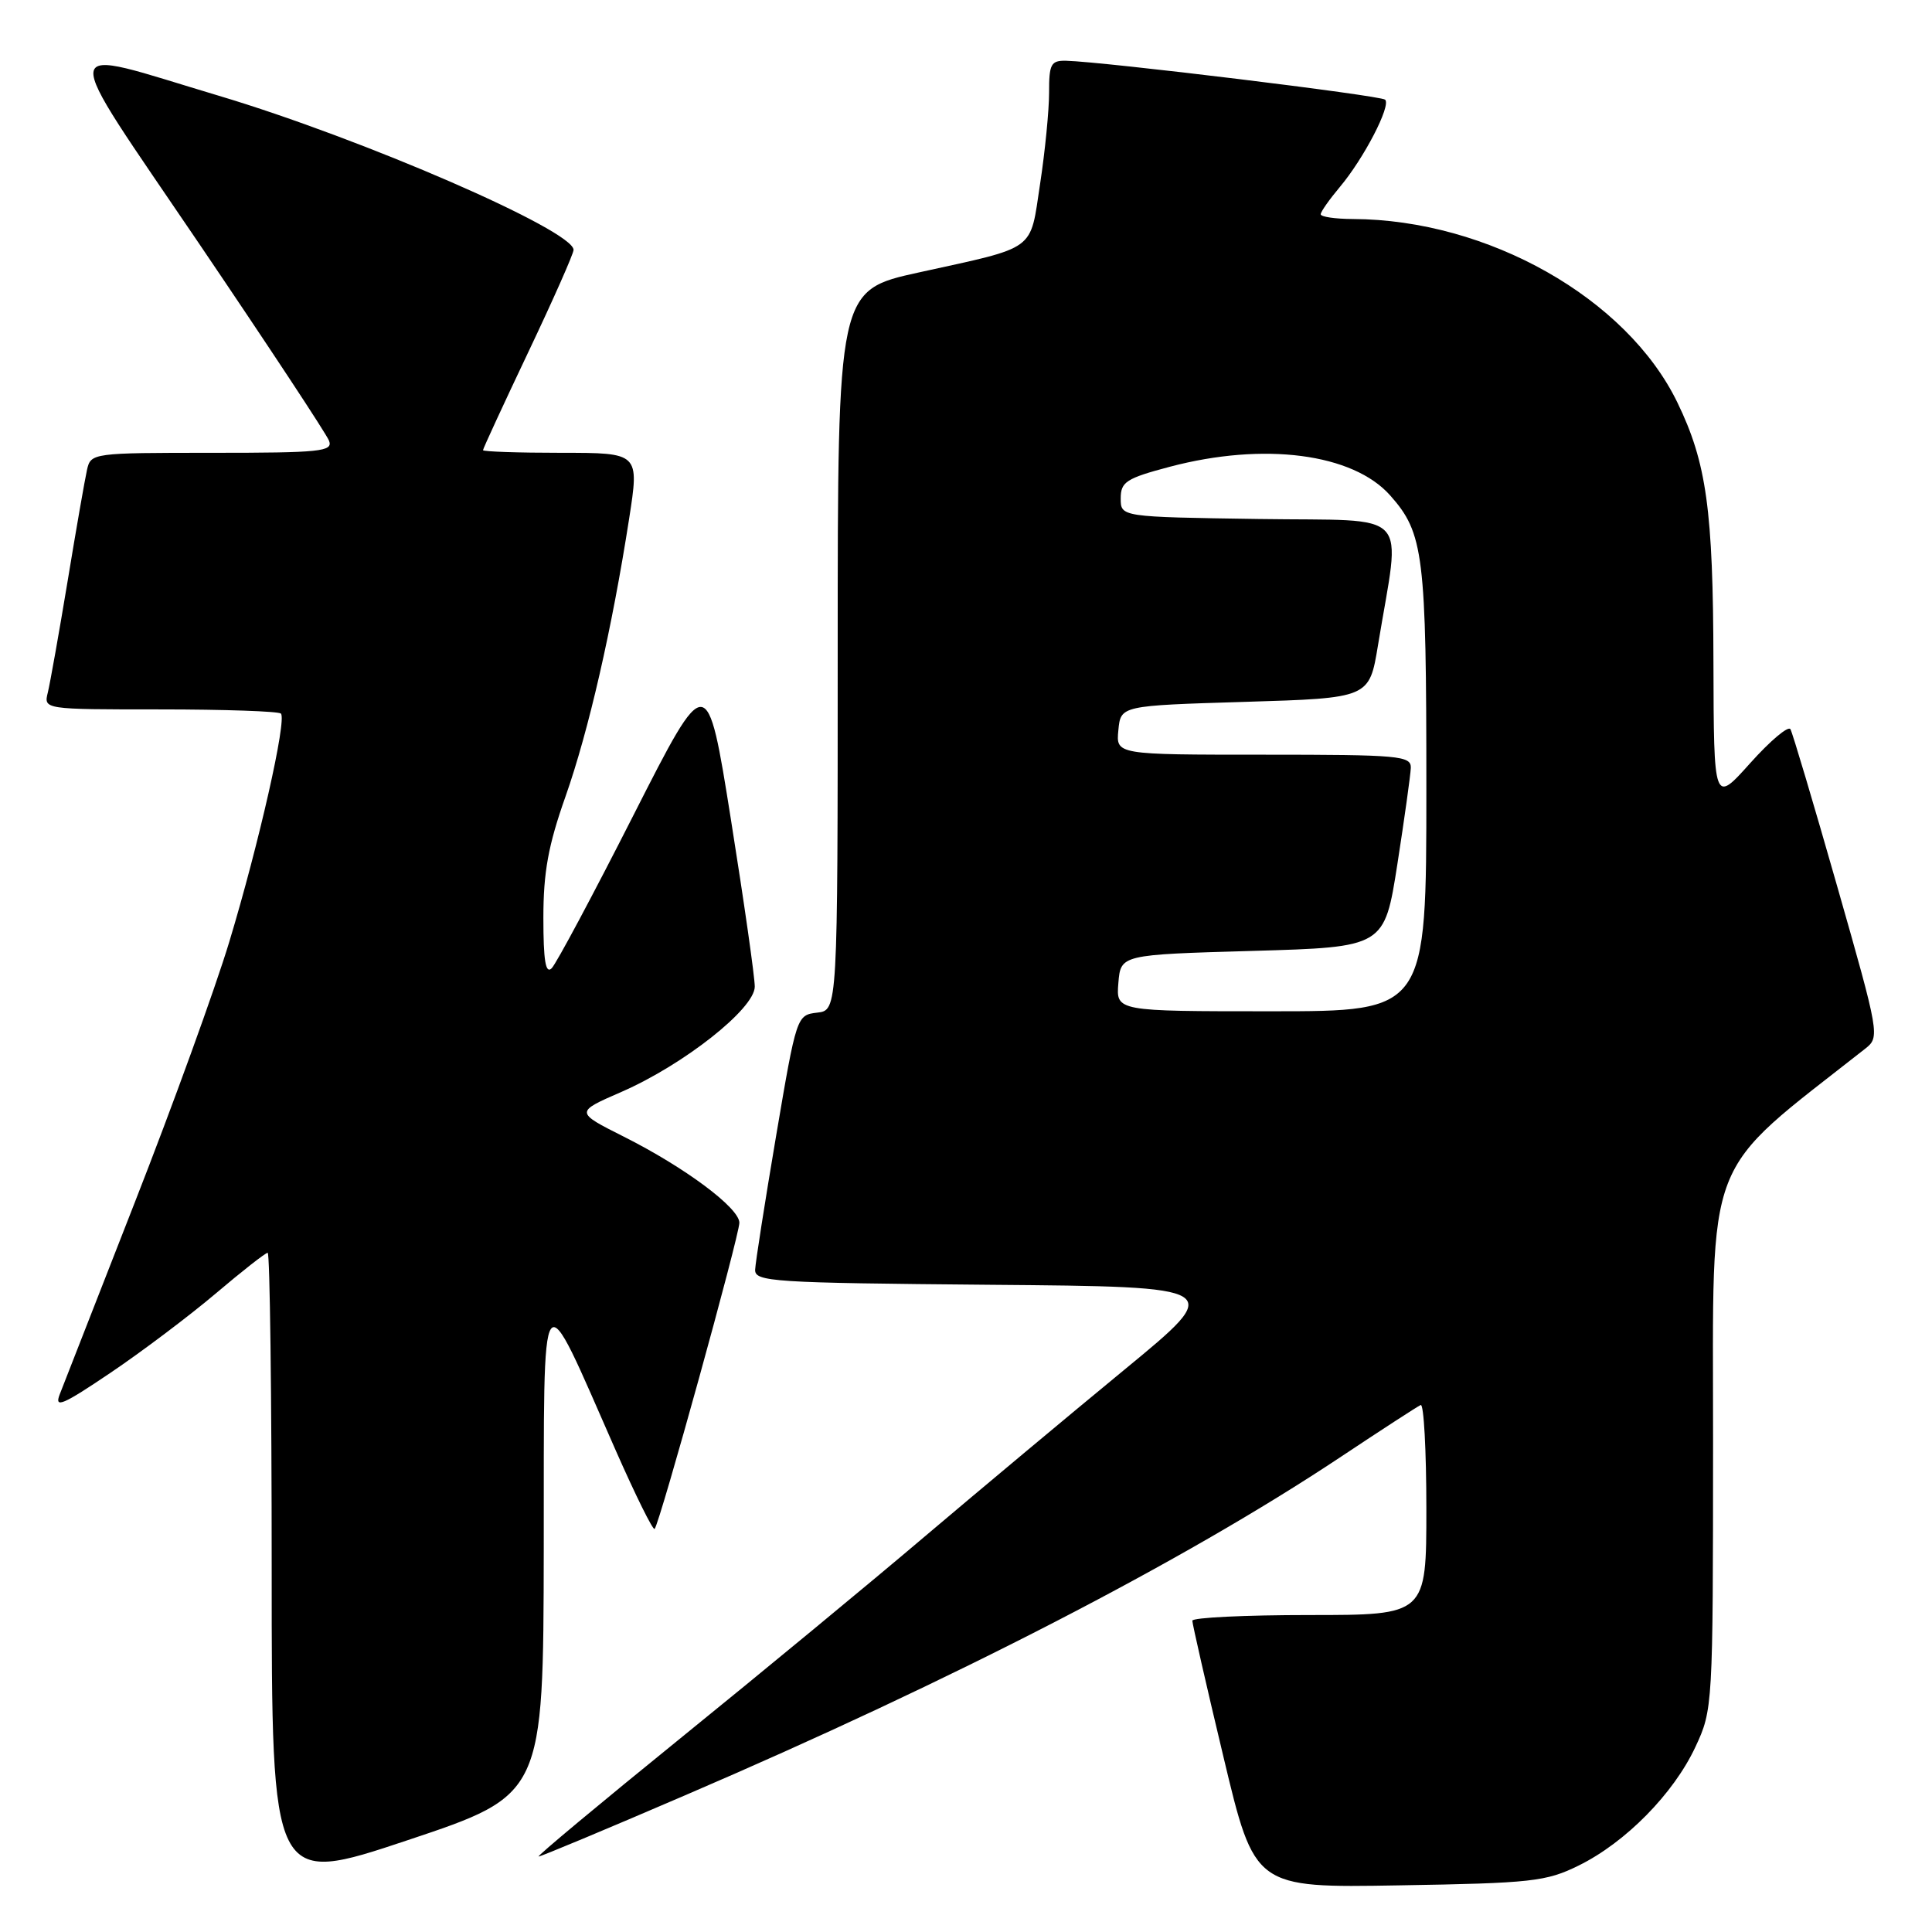 <?xml version="1.0" encoding="UTF-8" standalone="no"?>
<!DOCTYPE svg PUBLIC "-//W3C//DTD SVG 1.1//EN" "http://www.w3.org/Graphics/SVG/1.1/DTD/svg11.dtd" >
<svg xmlns="http://www.w3.org/2000/svg" xmlns:xlink="http://www.w3.org/1999/xlink" version="1.1" viewBox="0 0 256 256">
 <g >
 <path fill="currentColor"
d=" M 72.05 205.16 C 72.10 168.05 71.38 169.02 81.61 192.24 C 84.22 198.15 86.52 202.81 86.74 202.59 C 87.40 201.93 98.00 163.61 97.97 162.01 C 97.93 160.03 90.76 154.69 82.67 150.62 C 76.19 147.36 76.19 147.36 82.35 144.68 C 90.60 141.08 100.00 133.66 100.01 130.74 C 100.02 129.51 98.60 119.57 96.86 108.65 C 93.70 88.79 93.70 88.79 83.95 107.99 C 78.59 118.55 73.71 127.69 73.10 128.30 C 72.30 129.10 72.00 127.30 72.00 121.62 C 72.00 115.57 72.65 111.99 74.93 105.55 C 78.00 96.83 81.08 83.39 83.36 68.75 C 84.72 60.00 84.72 60.00 74.36 60.00 C 68.66 60.00 64.00 59.84 64.00 59.65 C 64.00 59.46 66.70 53.61 70.00 46.66 C 73.30 39.71 76.00 33.62 76.00 33.11 C 76.00 30.53 48.07 18.39 29.00 12.69 C 7.15 6.16 7.40 4.26 26.42 32.34 C 35.53 45.79 43.26 57.51 43.60 58.40 C 44.15 59.83 42.48 60.00 28.13 60.00 C 12.26 60.00 12.03 60.03 11.53 62.25 C 11.25 63.49 10.09 70.12 8.96 77.00 C 7.82 83.88 6.64 90.51 6.34 91.75 C 5.78 94.00 5.78 94.00 21.22 94.00 C 29.72 94.00 36.91 94.25 37.22 94.55 C 38.03 95.36 34.31 111.80 30.38 124.80 C 28.50 131.02 22.87 146.54 17.87 159.30 C 12.87 172.06 8.39 183.52 7.91 184.77 C 7.18 186.66 8.30 186.18 14.63 181.91 C 18.80 179.10 25.08 174.36 28.58 171.40 C 32.08 168.43 35.18 166.00 35.47 166.00 C 35.76 166.00 36.00 184.87 36.00 207.92 C 36.00 249.85 36.00 249.85 54.00 243.84 C 72.00 237.83 72.00 237.83 72.05 205.16 Z  M 209.19 247.19 C 215.40 244.13 221.75 237.68 224.64 231.50 C 226.96 226.55 226.98 226.12 226.99 190.91 C 227.00 152.16 225.51 155.99 247.16 138.95 C 249.10 137.42 249.04 137.08 243.44 117.45 C 240.31 106.48 237.52 97.10 237.24 96.62 C 236.96 96.14 234.56 98.16 231.91 101.12 C 227.09 106.50 227.09 106.50 227.04 87.80 C 227.00 67.56 226.13 61.31 222.26 53.33 C 215.56 39.51 197.13 29.09 179.25 29.02 C 176.91 29.01 175.00 28.73 175.00 28.39 C 175.00 28.06 176.15 26.43 177.55 24.76 C 180.72 20.99 184.34 14.01 183.54 13.21 C 182.98 12.65 146.23 8.17 141.25 8.05 C 139.26 8.01 139.00 8.49 139.01 12.25 C 139.01 14.59 138.48 20.03 137.82 24.35 C 136.44 33.42 137.52 32.63 121.75 36.10 C 111.00 38.46 111.00 38.46 111.00 86.16 C 111.00 133.87 111.00 133.87 108.28 134.18 C 105.57 134.50 105.54 134.60 102.84 150.50 C 101.35 159.30 100.10 167.28 100.06 168.24 C 100.00 169.84 102.32 169.99 131.17 170.24 C 162.35 170.50 162.35 170.50 148.98 181.50 C 141.63 187.55 129.74 197.49 122.55 203.58 C 115.37 209.68 100.80 221.71 90.16 230.33 C 79.53 238.95 71.07 246.00 71.37 246.00 C 71.67 246.00 80.37 242.37 90.70 237.92 C 126.36 222.61 156.80 206.90 177.50 193.15 C 183.00 189.49 187.84 186.35 188.25 186.17 C 188.66 185.98 189.00 192.17 189.00 199.92 C 189.00 214.00 189.00 214.00 173.50 214.00 C 164.97 214.00 158.00 214.34 157.99 214.75 C 157.99 215.16 159.84 223.30 162.12 232.82 C 166.25 250.15 166.25 250.15 185.37 249.82 C 202.98 249.53 204.87 249.32 209.19 247.19 Z  M 148.19 130.25 C 148.50 126.50 148.50 126.50 165.97 126.00 C 183.44 125.50 183.44 125.50 185.16 114.50 C 186.10 108.45 186.90 102.71 186.94 101.75 C 186.99 100.14 185.43 100.00 167.44 100.00 C 147.87 100.00 147.87 100.00 148.19 96.75 C 148.50 93.50 148.50 93.50 164.97 93.00 C 181.44 92.50 181.44 92.50 182.59 85.50 C 185.60 67.15 187.42 69.08 166.81 68.77 C 148.50 68.50 148.50 68.50 148.50 66.04 C 148.50 63.85 149.23 63.38 155.00 61.85 C 167.49 58.55 179.27 60.08 184.21 65.65 C 188.65 70.65 189.00 73.46 189.00 104.47 C 189.00 134.00 189.00 134.00 168.44 134.00 C 147.88 134.00 147.88 134.00 148.19 130.25 Z "/>
</g>
</svg>